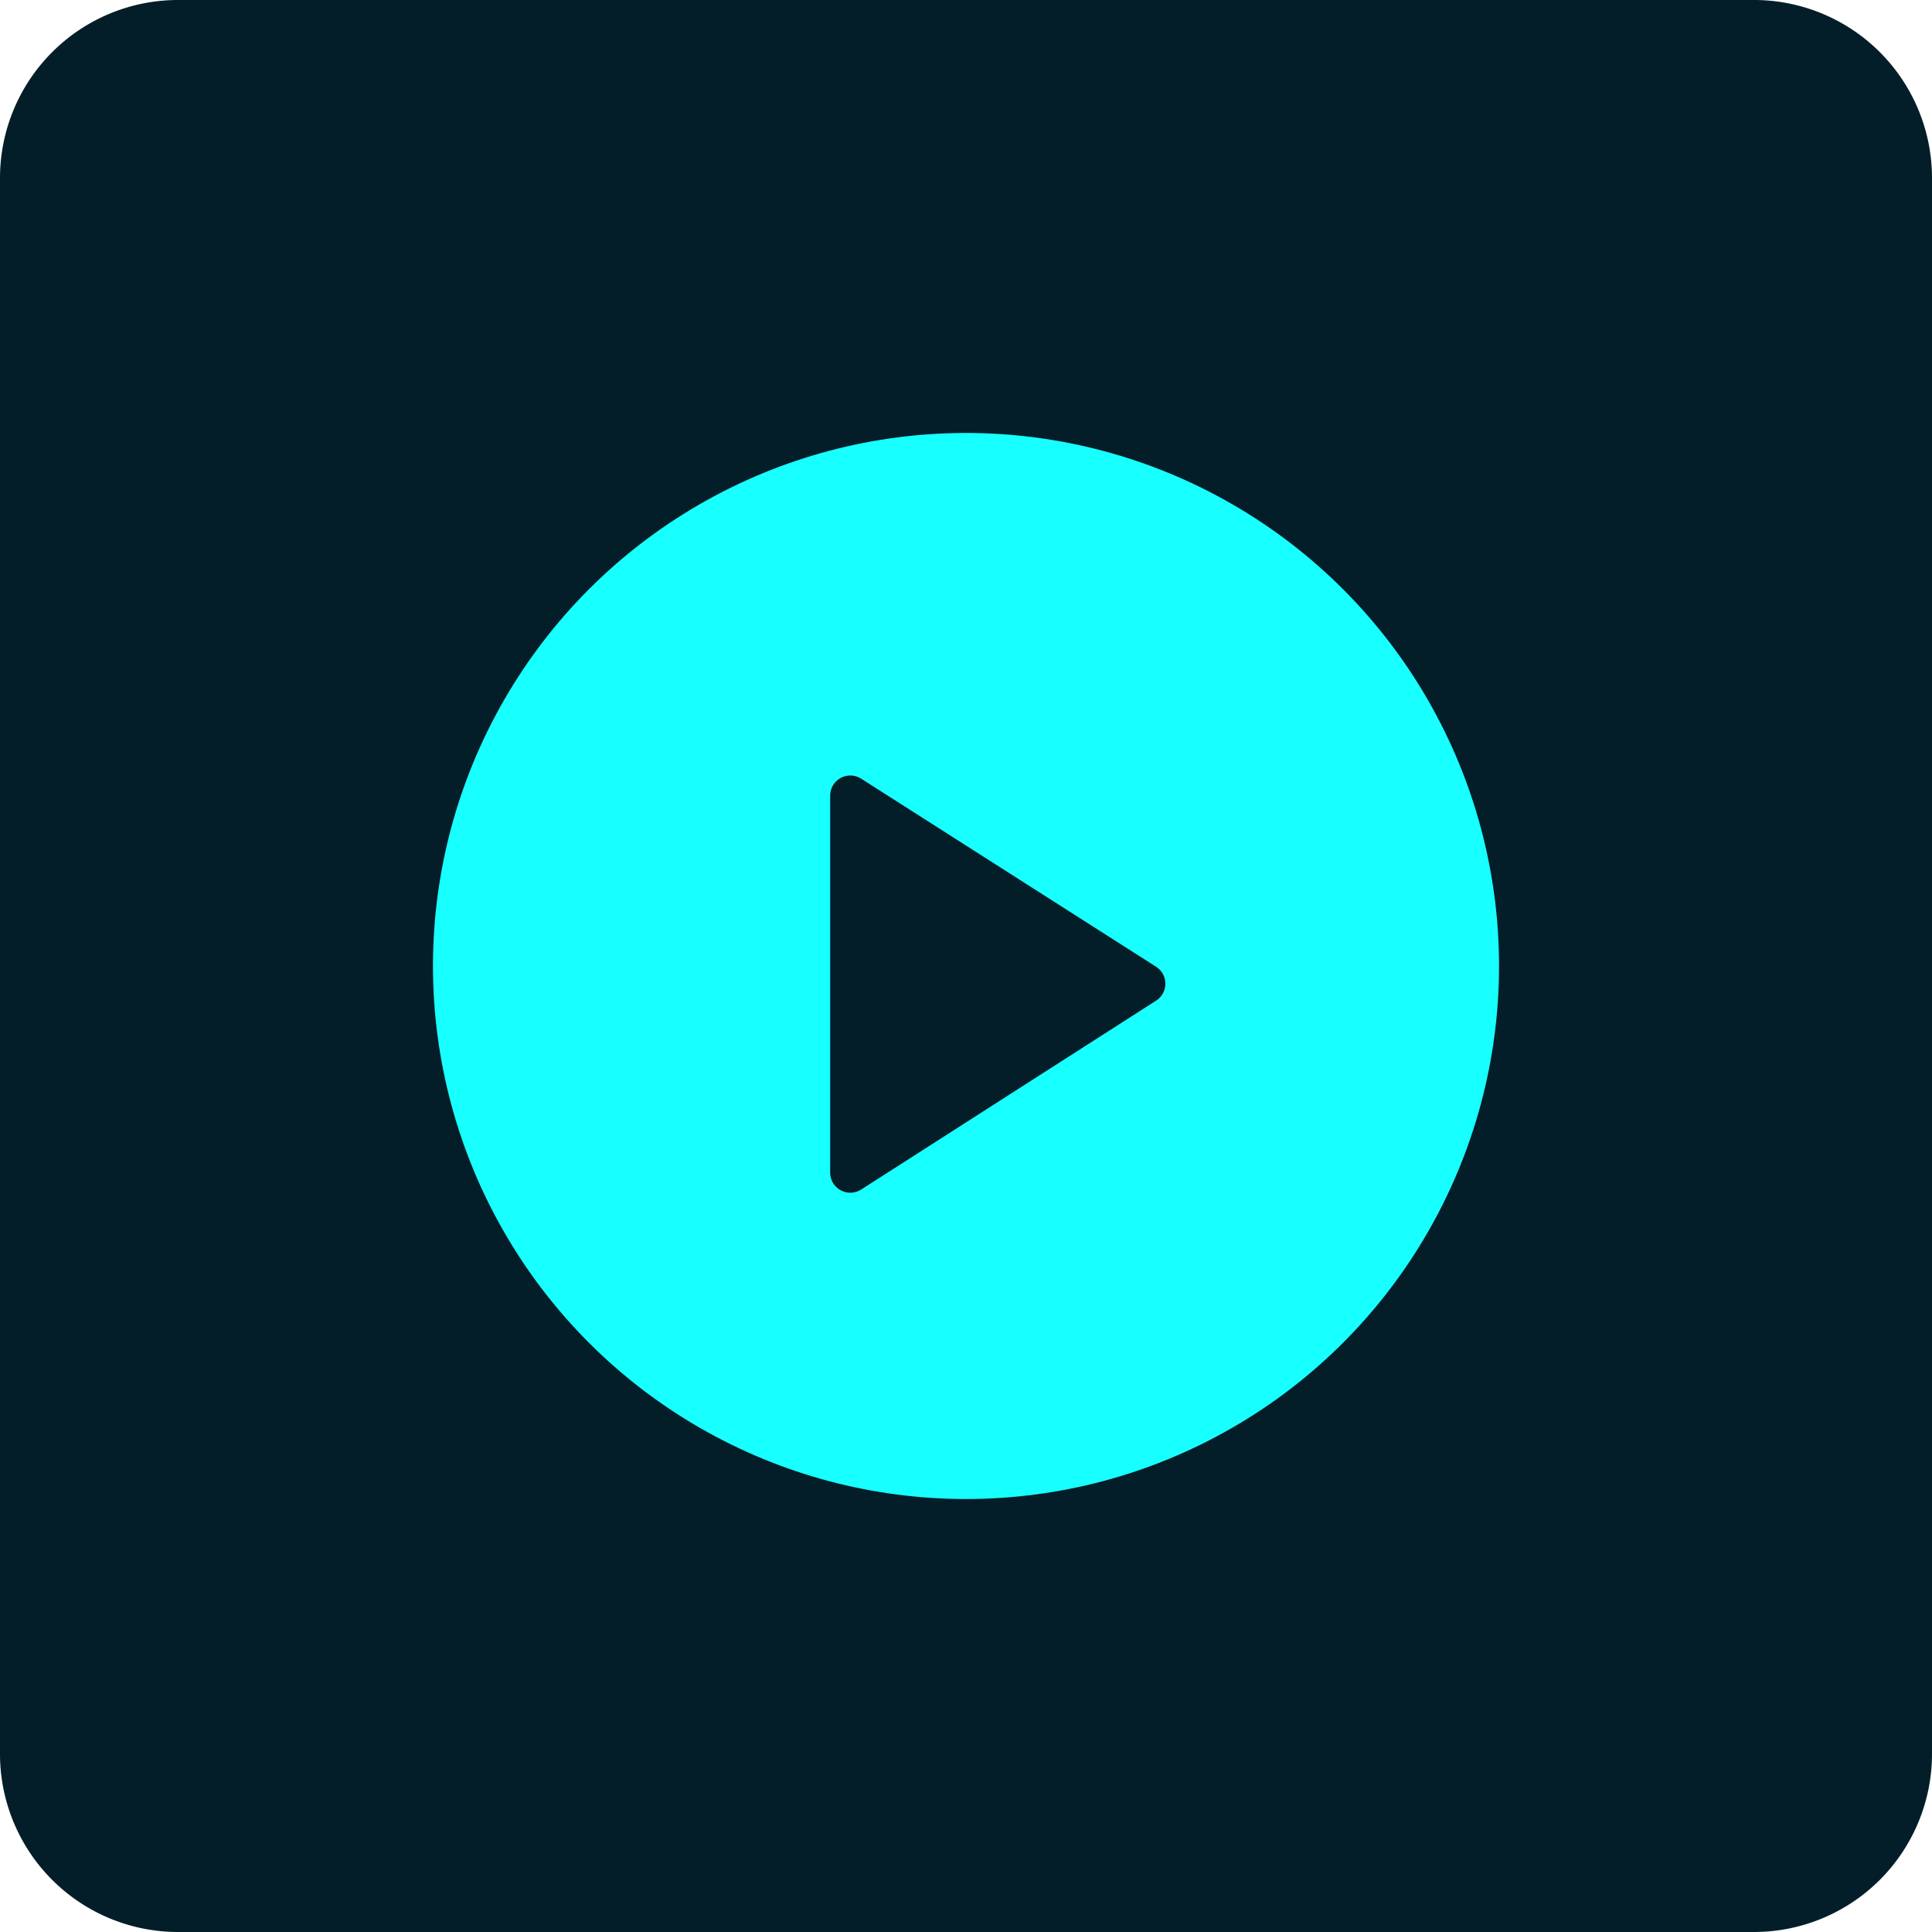<svg xmlns="http://www.w3.org/2000/svg" viewBox="0 0 43.172 43.172"><title>cardfly1</title><path d="M43.172,3.967a3.979,3.979,0,0,0-3.967-3.967H33.772V0H3.967A3.979,3.979,0,0,0,0,3.967v35.238a3.979,3.979,0,0,0,3.967,3.967H39.205a3.979,3.979,0,0,0,3.967-3.967Z" style="fill:#031e28"/><circle cx="21.586" cy="21.586" r="11.911" style="fill:#18ffff"/><path d="M19.243,17.4l6.59,4.202a.45.45,0,0,1,.001.758l-6.59,4.221a.45.45,0,0,1-.693-.379l0-8.423a.45.45,0,0,1,.692-.379Z" style="fill:#031e28"/></svg>